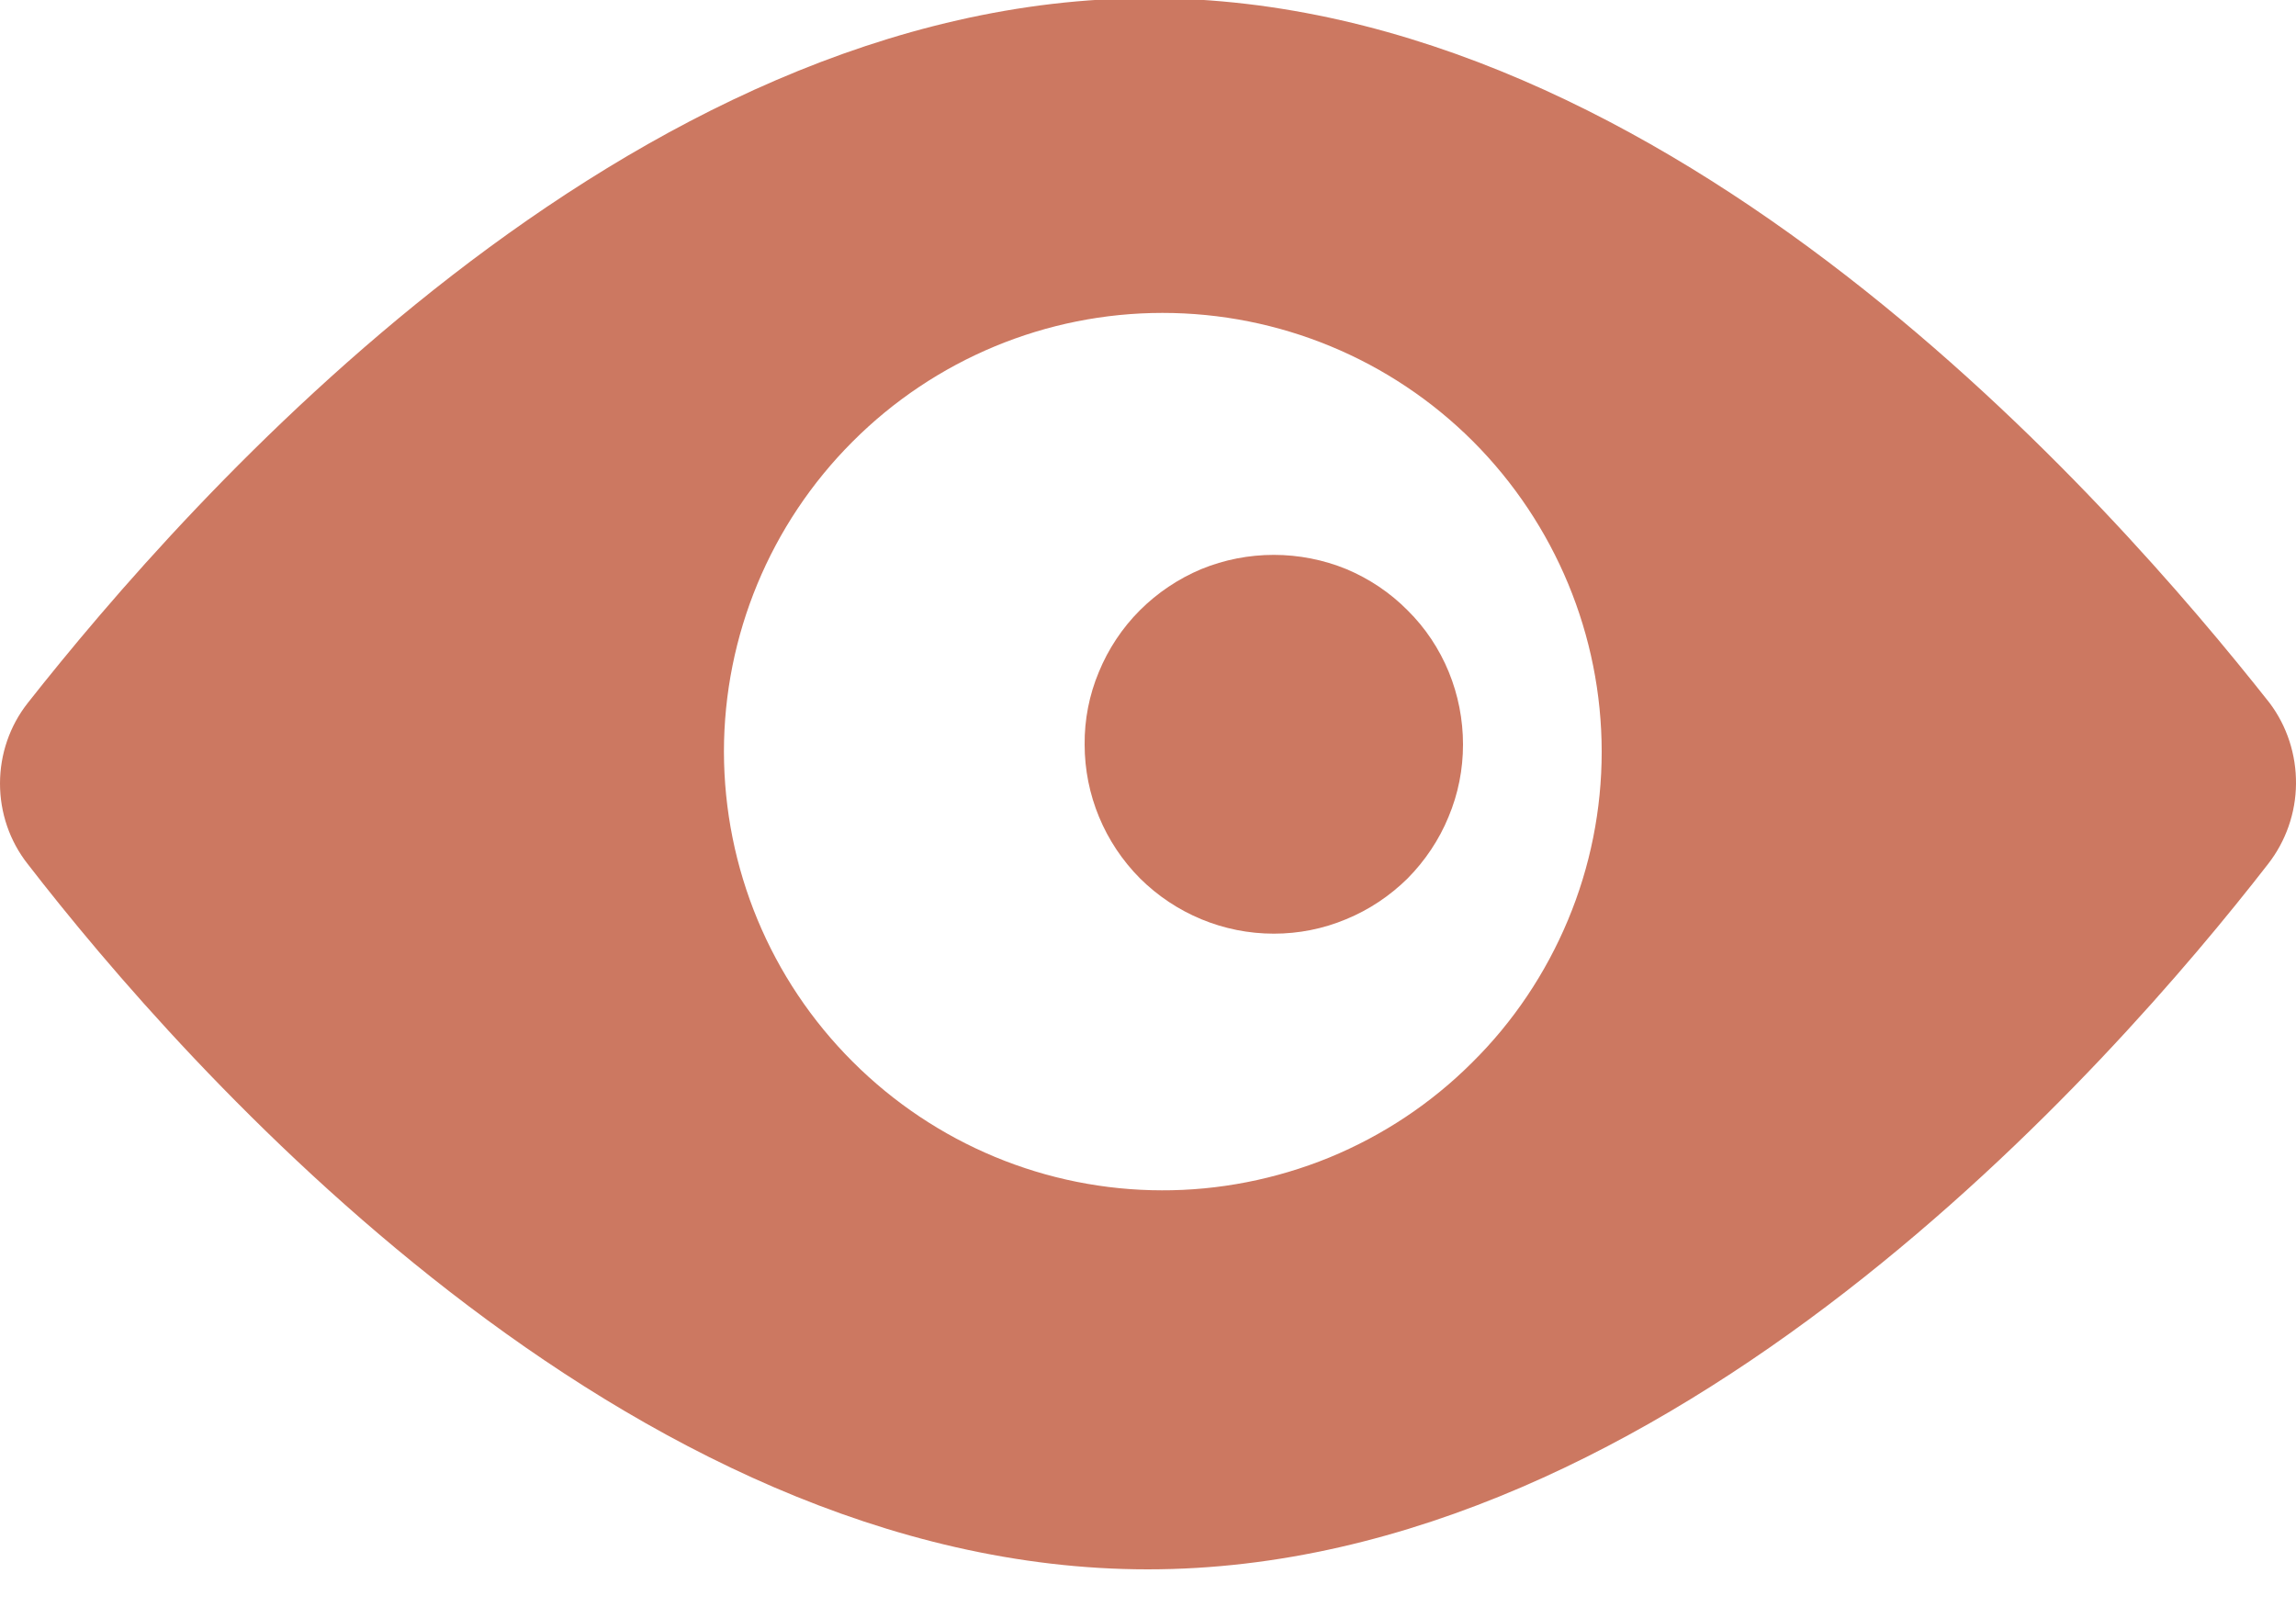 <svg width="10" height="7" viewBox="0 0 10 7" fill="none" xmlns="http://www.w3.org/2000/svg">
<path d="M9.885 3.062C9.196 2.189 7.279 -0.008 5.006 -0.008C2.733 -0.008 0.809 2.189 0.121 3.062C0.042 3.162 0 3.286 0 3.413C0 3.54 0.042 3.664 0.121 3.764C0.796 4.637 2.724 6.836 4.999 6.836C7.274 6.836 9.2 4.637 9.878 3.764C9.956 3.664 9.999 3.541 10 3.414C10.001 3.287 9.961 3.163 9.885 3.062ZM5.063 5.185C4.557 5.185 4.072 4.983 3.714 4.625C3.355 4.267 3.154 3.782 3.153 3.275C3.153 2.768 3.355 2.282 3.713 1.924C4.071 1.565 4.557 1.363 5.063 1.363C5.571 1.363 6.057 1.564 6.416 1.923C6.774 2.282 6.976 2.768 6.976 3.275C6.976 3.527 6.926 3.776 6.829 4.008C6.732 4.24 6.591 4.451 6.412 4.628C6.234 4.806 6.023 4.946 5.79 5.042C5.557 5.137 5.308 5.186 5.057 5.185H5.063Z" fill="#CC7861"/>
<path d="M5.548 2.417C5.439 2.417 5.332 2.438 5.232 2.479C5.132 2.521 5.041 2.582 4.964 2.659C4.888 2.735 4.827 2.827 4.786 2.927C4.744 3.027 4.723 3.135 4.724 3.243C4.724 3.462 4.811 3.671 4.965 3.826C5.12 3.98 5.329 4.067 5.548 4.067C5.656 4.067 5.763 4.046 5.863 4.004C5.963 3.963 6.054 3.902 6.131 3.826C6.207 3.749 6.268 3.658 6.309 3.558C6.351 3.458 6.372 3.351 6.372 3.243C6.372 3.135 6.351 3.027 6.31 2.927C6.269 2.827 6.208 2.735 6.131 2.659C6.055 2.582 5.964 2.521 5.864 2.479C5.764 2.438 5.656 2.417 5.548 2.417Z" fill="#CC7861"/>
</svg>
